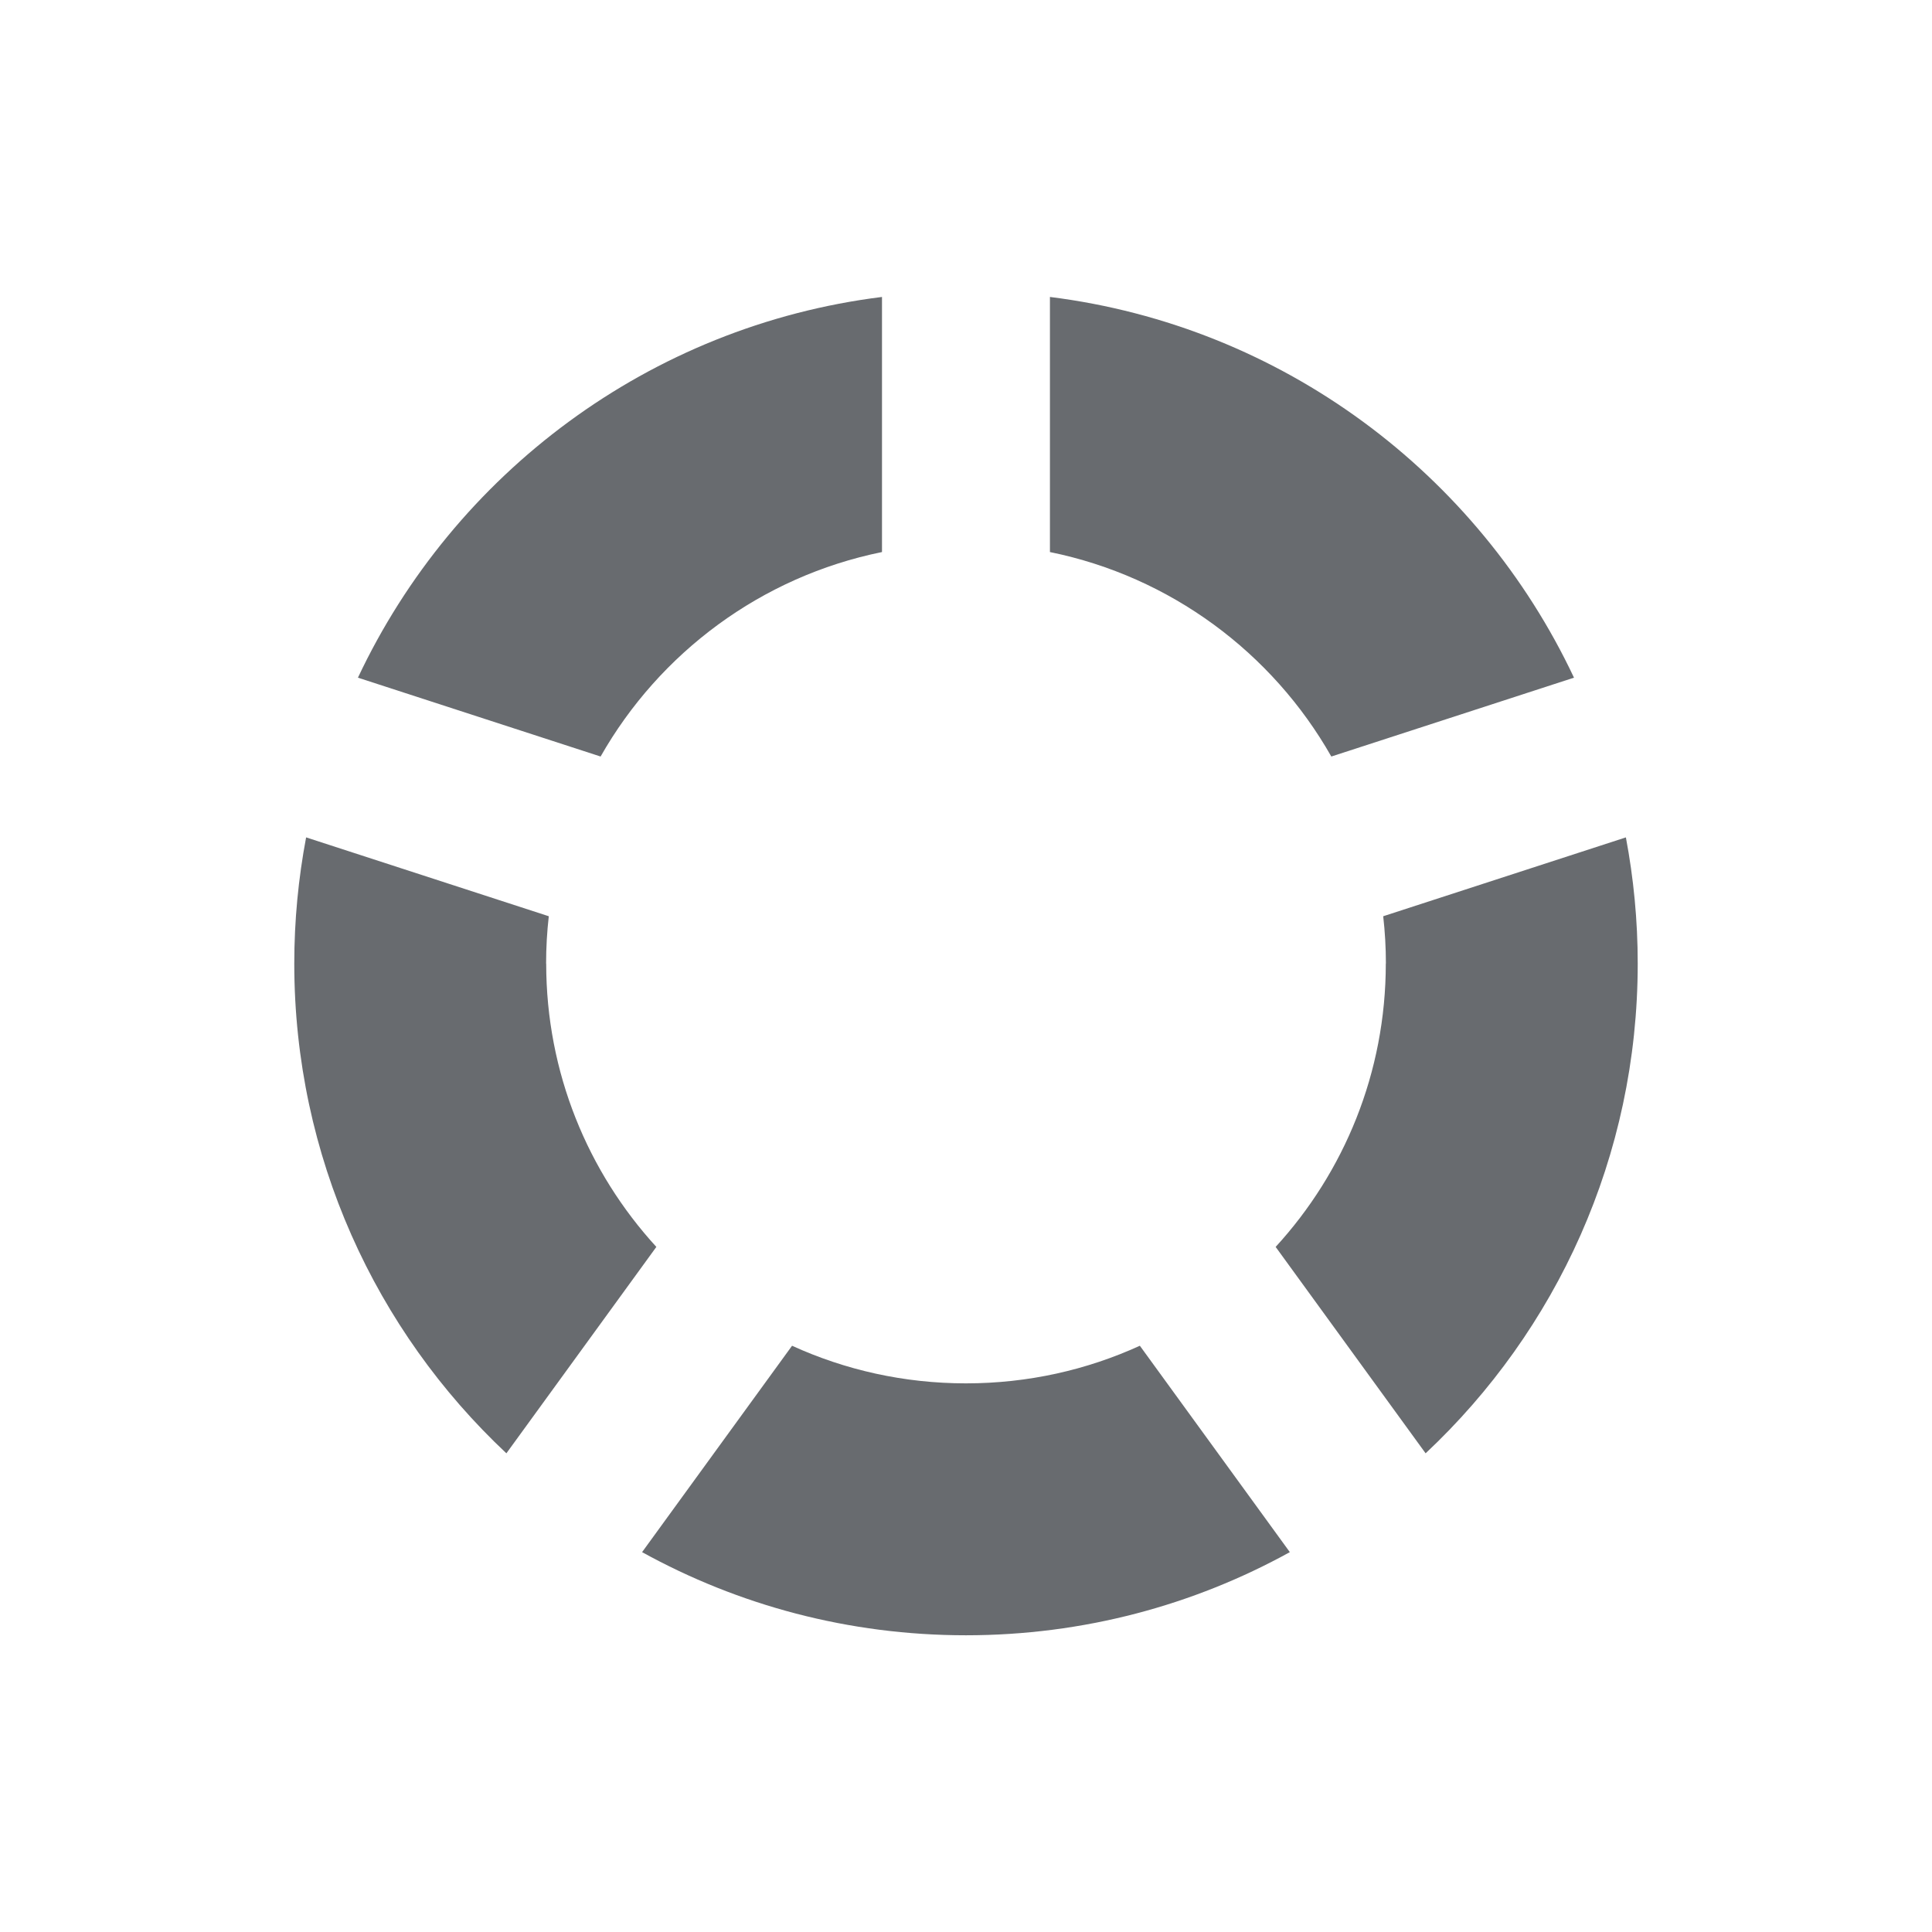 <svg width="151" height="151" viewBox="0 0 151 151" fill="none" xmlns="http://www.w3.org/2000/svg">
<path class="svg-color-primary" d="M42.682 75.305C42.682 74.058 42.754 72.825 42.892 71.611L23.925 65.448C23.322 68.644 23 71.939 23 75.305C23 90.4 29.373 104.012 39.578 113.587L51.299 97.455C45.957 91.621 42.689 83.844 42.689 75.305H42.682ZM108.311 75.305C108.311 83.844 105.049 91.621 99.701 97.455L111.422 113.587C121.627 104.012 128 90.4 128 75.305C128 71.939 127.678 68.644 127.075 65.448L108.108 71.611C108.246 72.825 108.318 74.058 108.318 75.305H108.311ZM82.06 43.147C91.484 45.063 99.445 51.016 104.052 59.128L123.019 52.965C115.511 37.031 100.226 25.48 82.06 23.209V43.147ZM46.941 59.128C51.549 51.016 59.503 45.063 68.934 43.147V23.209C50.761 25.473 35.483 37.024 27.975 52.965L46.941 59.128ZM89.088 105.18C84.947 107.07 80.347 108.12 75.497 108.12C70.647 108.12 66.046 107.07 61.905 105.18L50.184 121.311C57.691 125.453 66.315 127.809 75.497 127.809C84.678 127.809 93.302 125.453 100.81 121.311L89.088 105.18Z" fill="#686B6F"/>
</svg>
